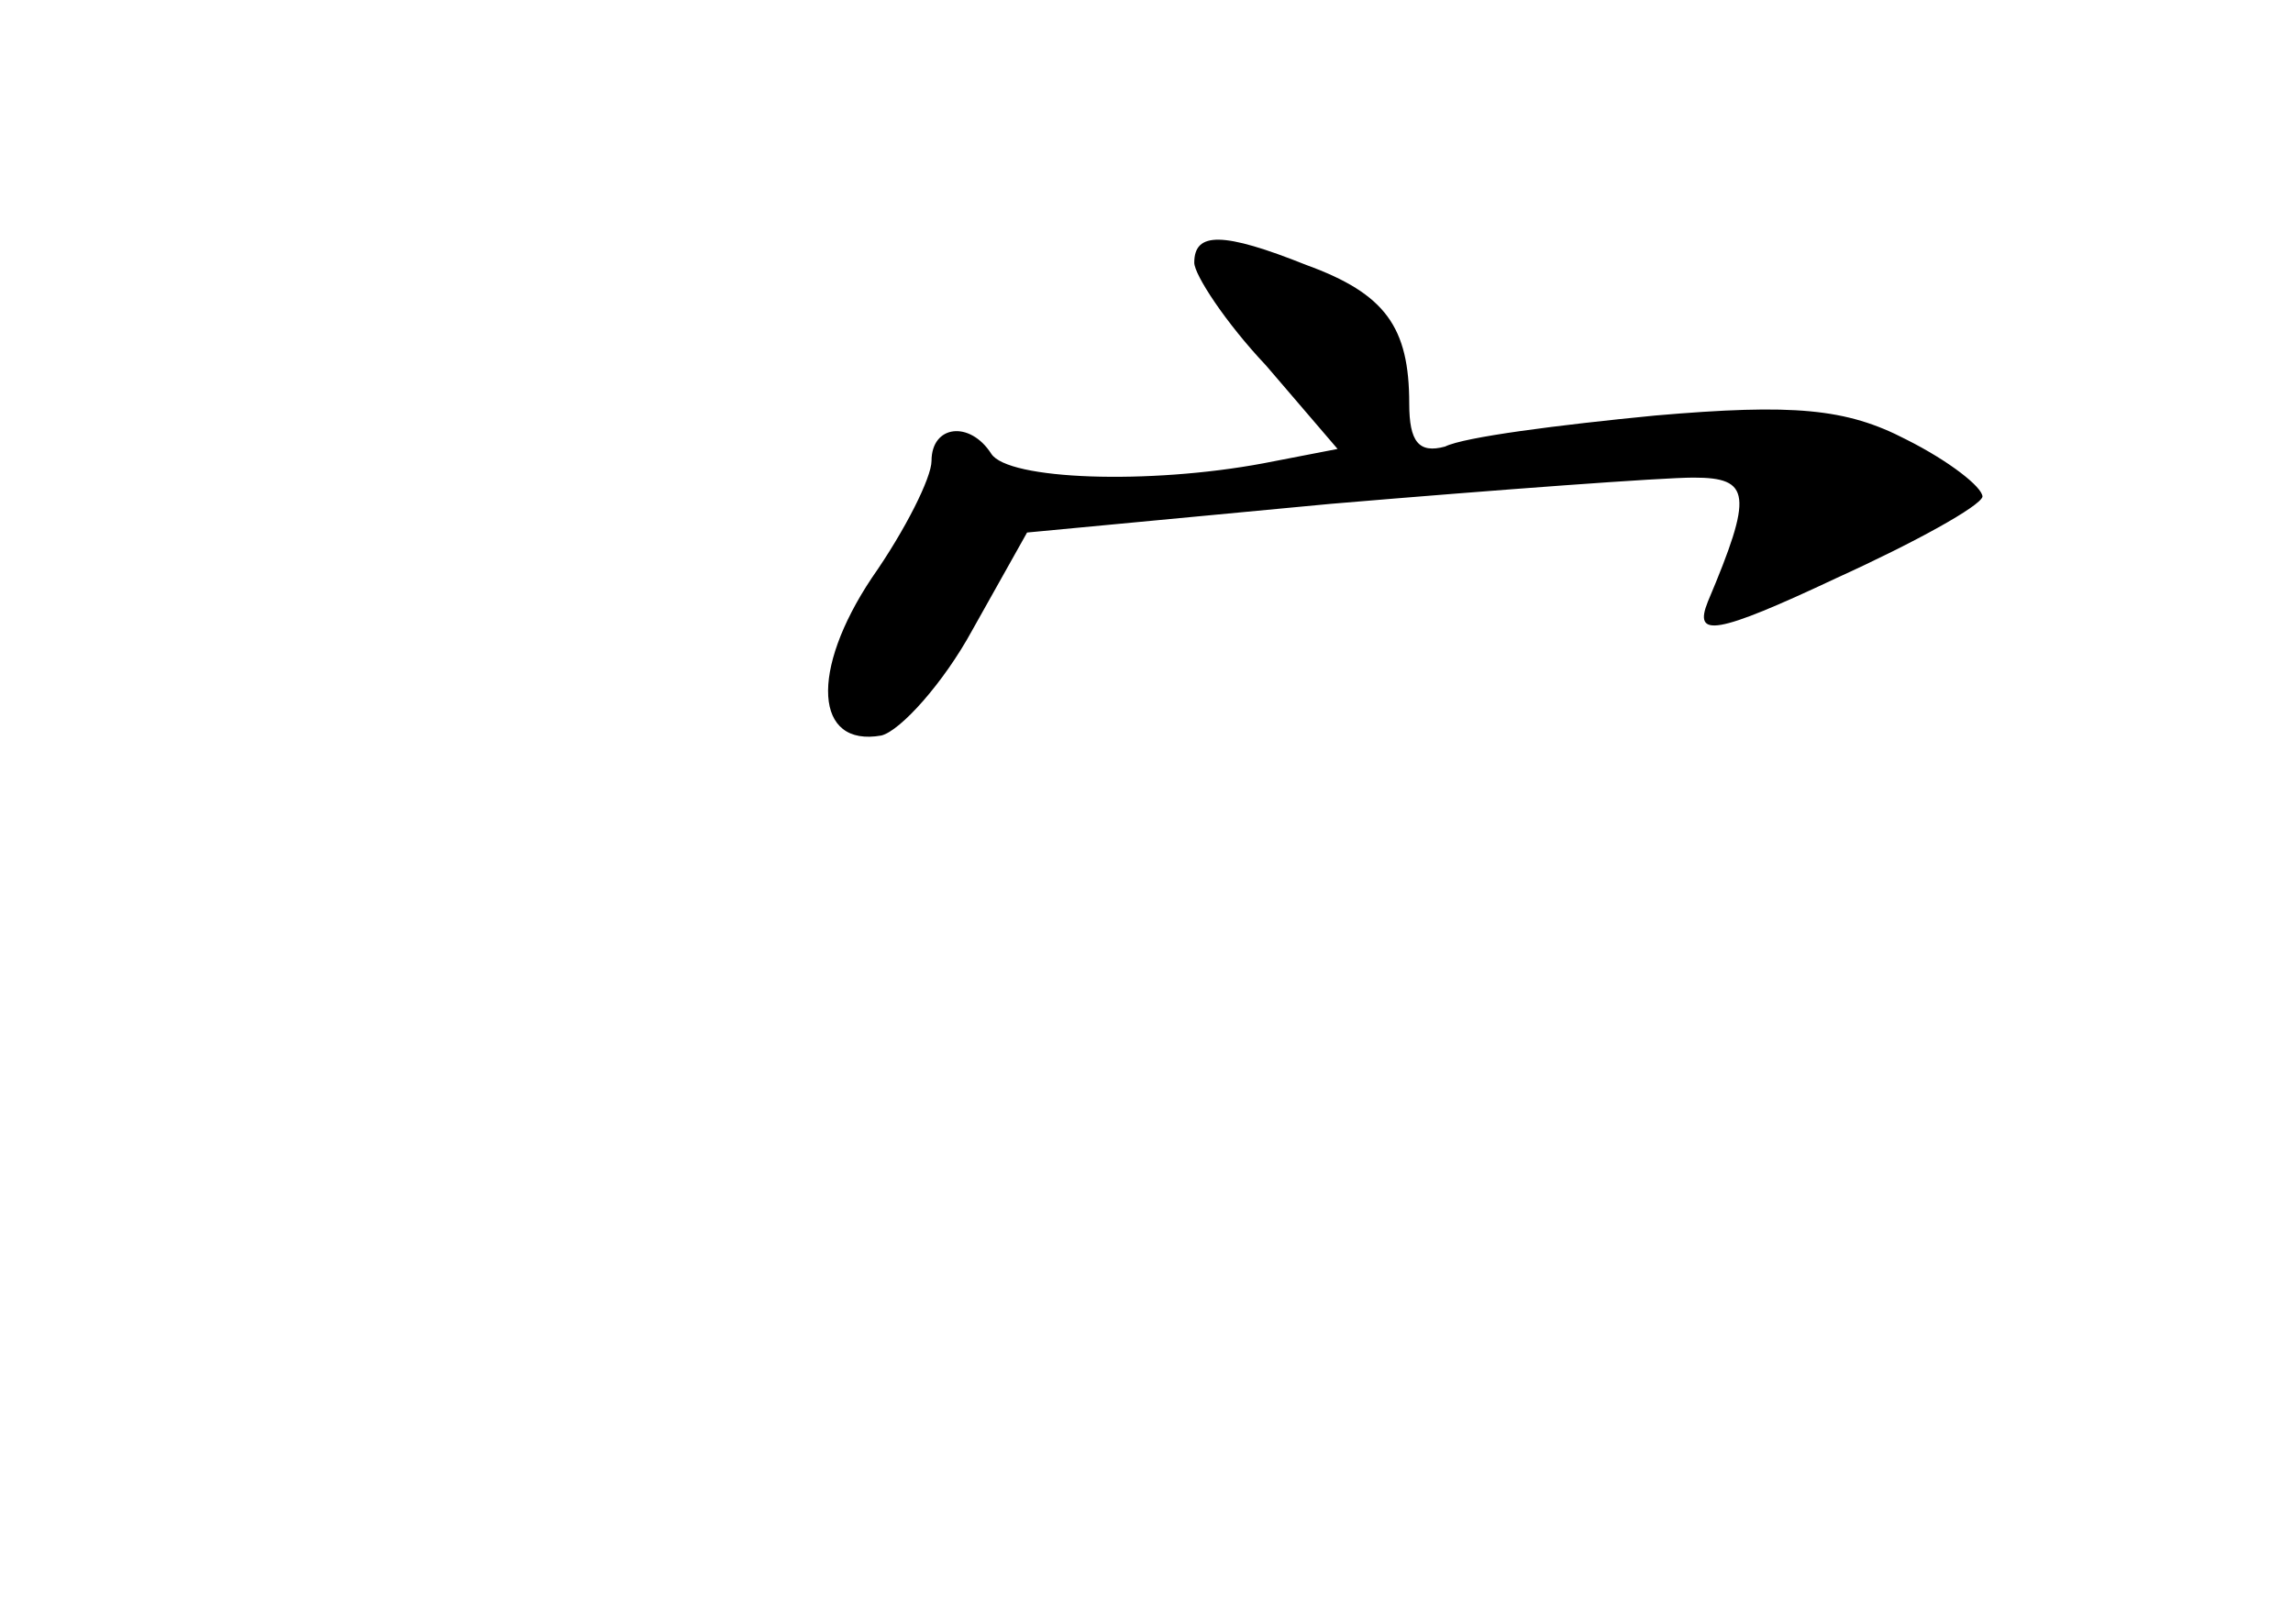 <?xml version="1.0" standalone="no"?>
<!DOCTYPE svg PUBLIC "-//W3C//DTD SVG 20010904//EN"
 "http://www.w3.org/TR/2001/REC-SVG-20010904/DTD/svg10.dtd">
<svg version="1.0" xmlns="http://www.w3.org/2000/svg"
 width="96pt" height="68pt" viewBox="0 0 96 68"
 preserveAspectRatio="xMidYMid meet">
<g transform="translate(0,68) scale(0.1,-0.1)"
fill="#000000" stroke="none">
<path d="M500 570 c0 -5 13 -25 30 -43 l30 -35 -31 -6 c-48 -9 -107 -7 -114 4
-9 14 -25 12 -25 -3 0 -7 -11 -29 -25 -49 -26 -39 -24 -71 4 -66 8 2 26 22 38
44 l23 41 127 12 c71 6 139 11 152 11 24 0 25 -7 6 -52 -6 -15 3 -14 54 10 33
15 60 30 61 34 0 4 -14 15 -32 24 -25 13 -47 15 -105 10 -41 -4 -80 -9 -88
-13 -11 -3 -15 2 -15 18 0 32 -10 46 -43 58 -35 14 -47 14 -47 1z"/>
</g>
</svg>
